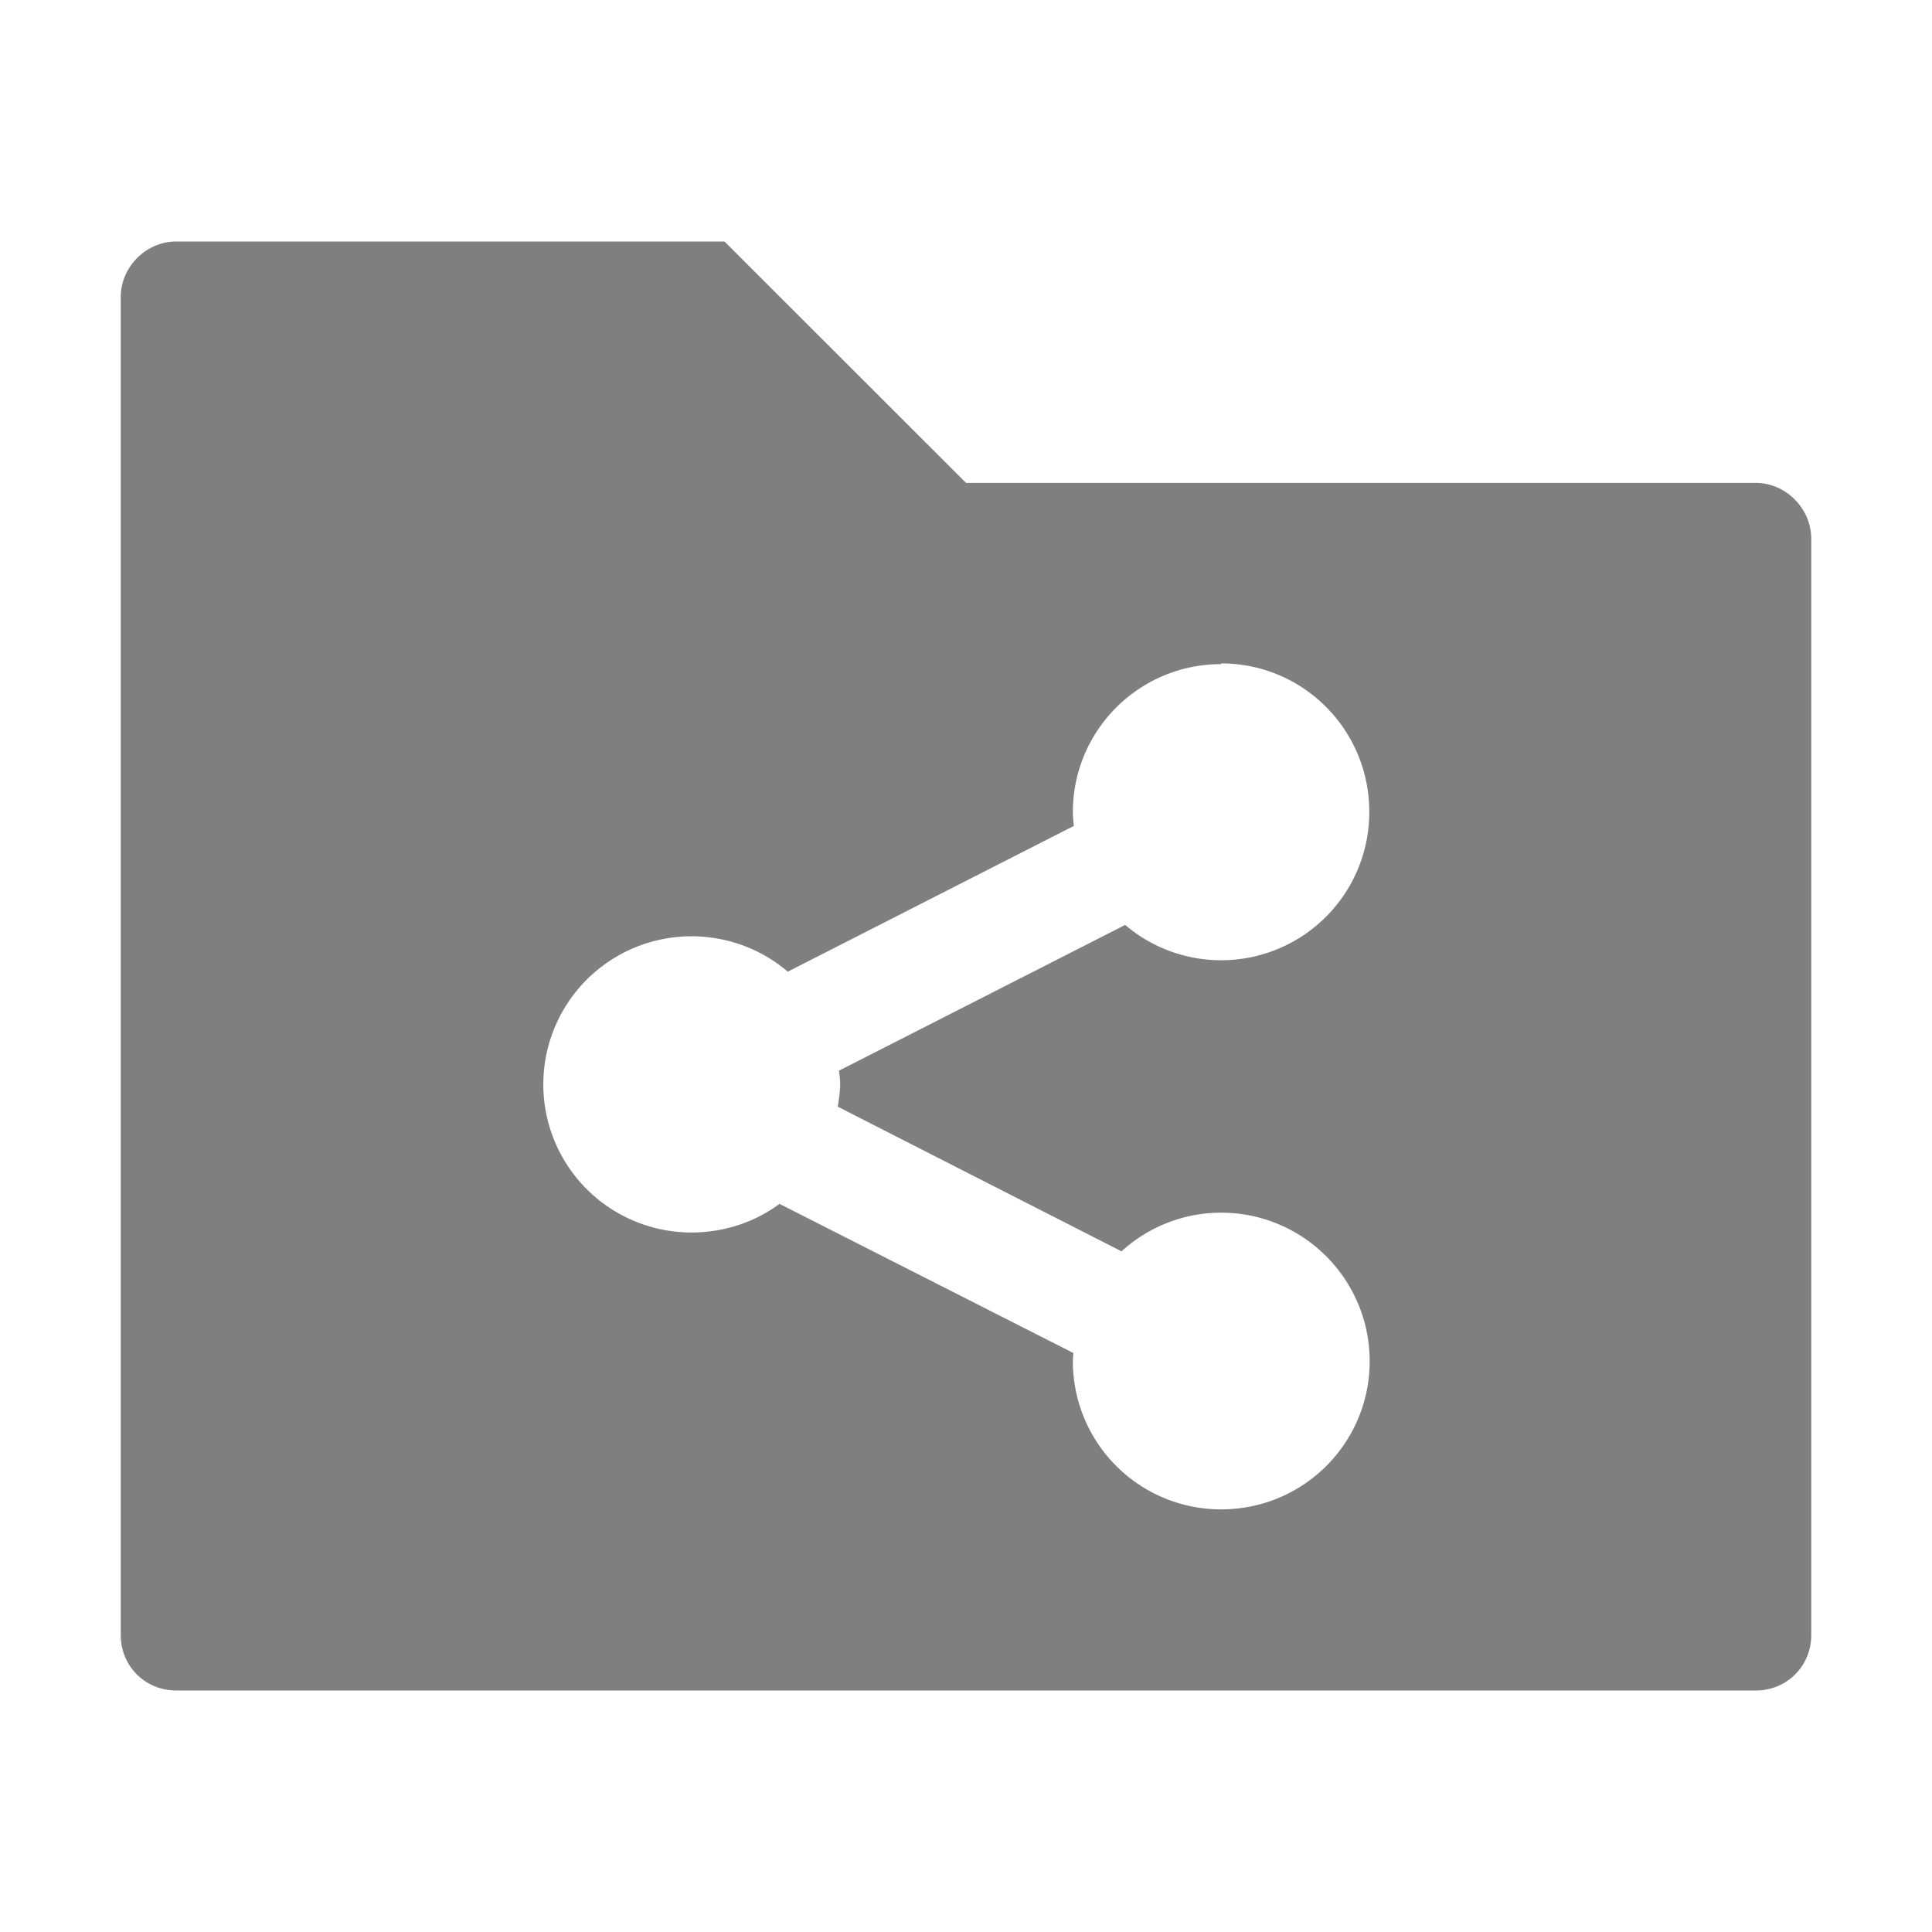 <svg xmlns="http://www.w3.org/2000/svg" height="16" width="16" version="1"><path d="M1.46 2c-.25 0-.46.21-.46.46v11.08c0 .258.202.46.46.46h13.08c.258 0 .46-.202.46-.46V4.462c0-.25-.21-.463-.46-.463H8L6 2H1.46zm8.653 3.494c.68 0 1.227.55 1.227 1.23a1.227 1.227 0 0 1-2.022.936l-2.37 1.207c.004.035.01.072.01.108 0 .064-.01.128-.02.19l2.35 1.198c.217-.198.507-.32.825-.32.68 0 1.23.552 1.23 1.23 0 .68-.55 1.227-1.23 1.227a1.227 1.227 0 0 1-1.228-1.227c0-.022.003-.046.004-.068L6.456 9.97c-.204.15-.457.237-.73.237a1.225 1.225 0 0 1 0-2.453c.304 0 .584.11.798.293L8.893 6.84c-.004-.037-.008-.076-.008-.113 0-.68.55-1.227 1.228-1.227v-.006z" fill-rule="evenodd" fill="#000" opacity=".5"/></svg>
